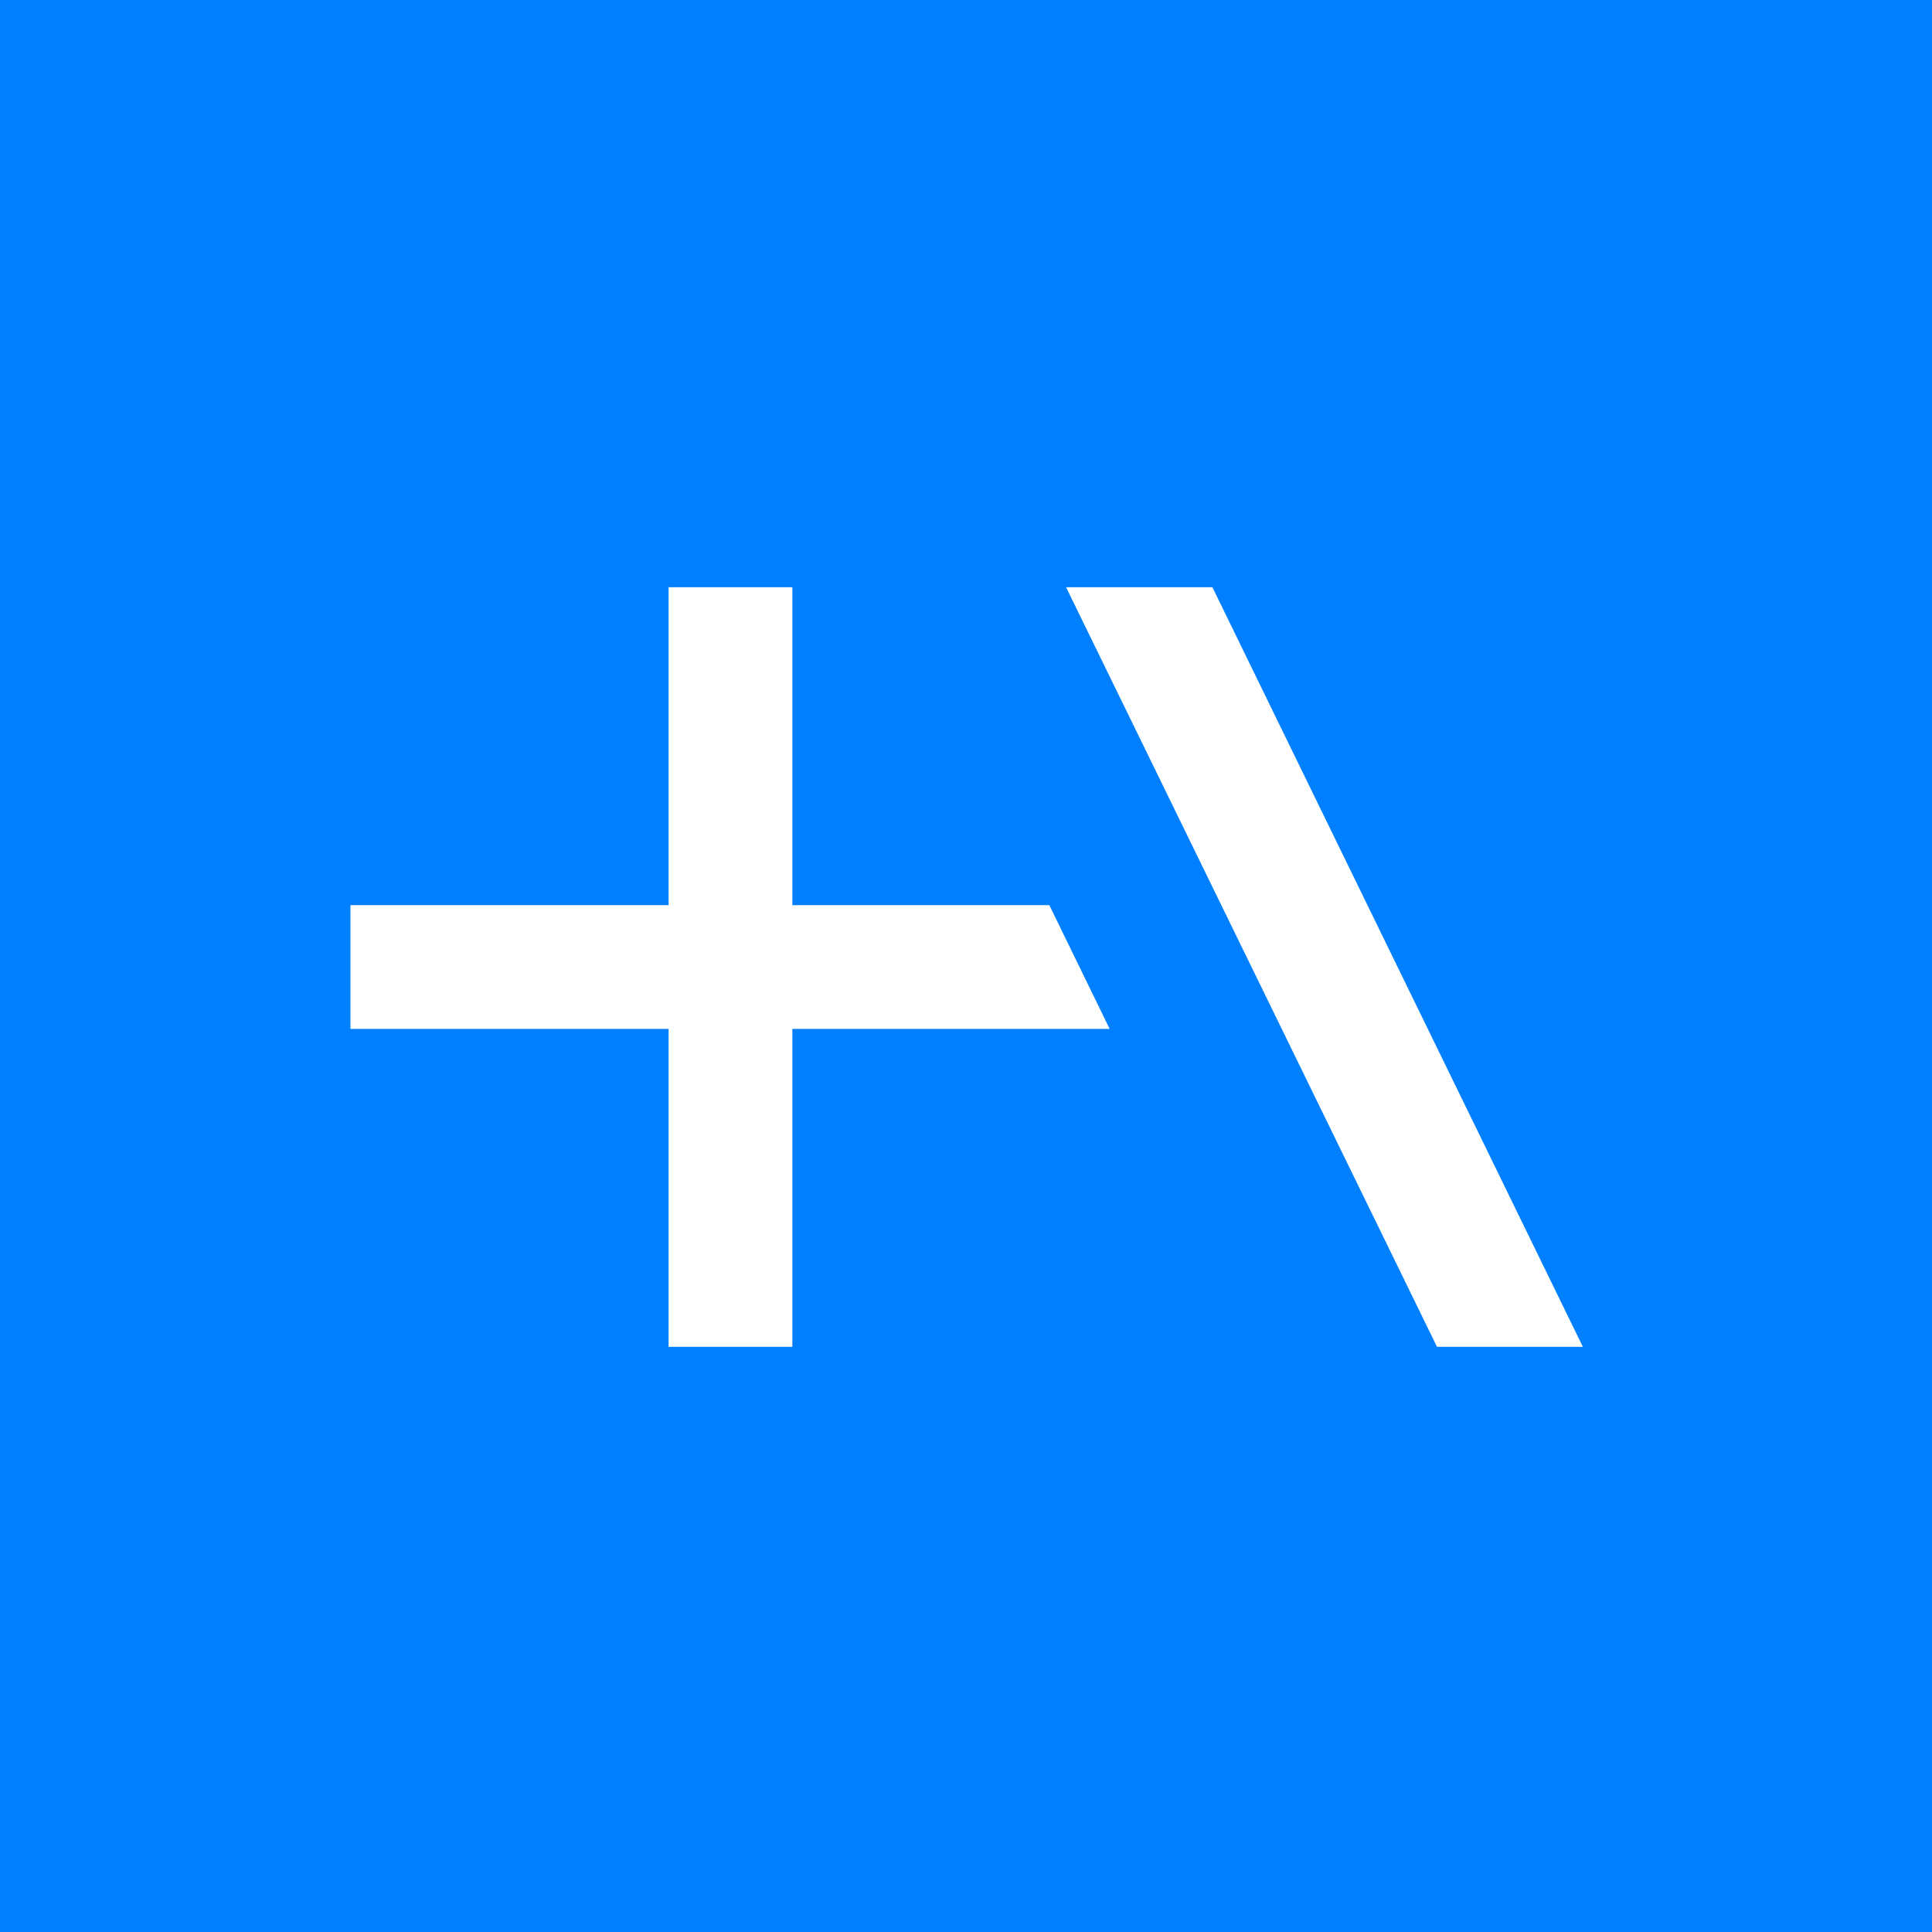 <?xml version="1.0" encoding="UTF-8" standalone="no"?>
<!DOCTYPE svg PUBLIC "-//W3C//DTD SVG 1.1//EN" "http://www.w3.org/Graphics/SVG/1.1/DTD/svg11.dtd">
<svg width="100%" height="100%" viewBox="0 0 630 630" version="1.1" xmlns="http://www.w3.org/2000/svg" xmlns:xlink="http://www.w3.org/1999/xlink" xml:space="preserve" xmlns:serif="http://www.serif.com/" style="fill-rule:evenodd;clip-rule:evenodd;stroke-linejoin:round;stroke-miterlimit:2;">
    <rect x="0" y="0" width="630" height="630" fill="#333333" stroke="none"/>
    <g transform="matrix(1,0,0,1,-1345,-949)">
        <g id="Logo" transform="matrix(0.628,0,0,0.97,1345,949)">
            <rect x="0" y="0" width="1003.94" height="649.606" style="fill:rgb(0,128,255);"/>
            <g transform="matrix(23.093,0,0,14.943,-22543.6,-8717.72)">
                <path d="M1001.16,606.545L994.025,606.545L994.025,613.698L991.242,613.698L991.242,606.545L984.089,606.545L984.089,603.762L991.242,603.762L991.242,596.609L994.025,596.609L994.025,603.762L999.804,603.762L1001.16,606.545ZM1003.47,596.609L1000.18,596.609L1008.52,613.698L1011.8,613.698L1003.47,596.609Z" style="fill:white;fill-rule:nonzero;"/>
            </g>
        </g>
    </g>
</svg>

